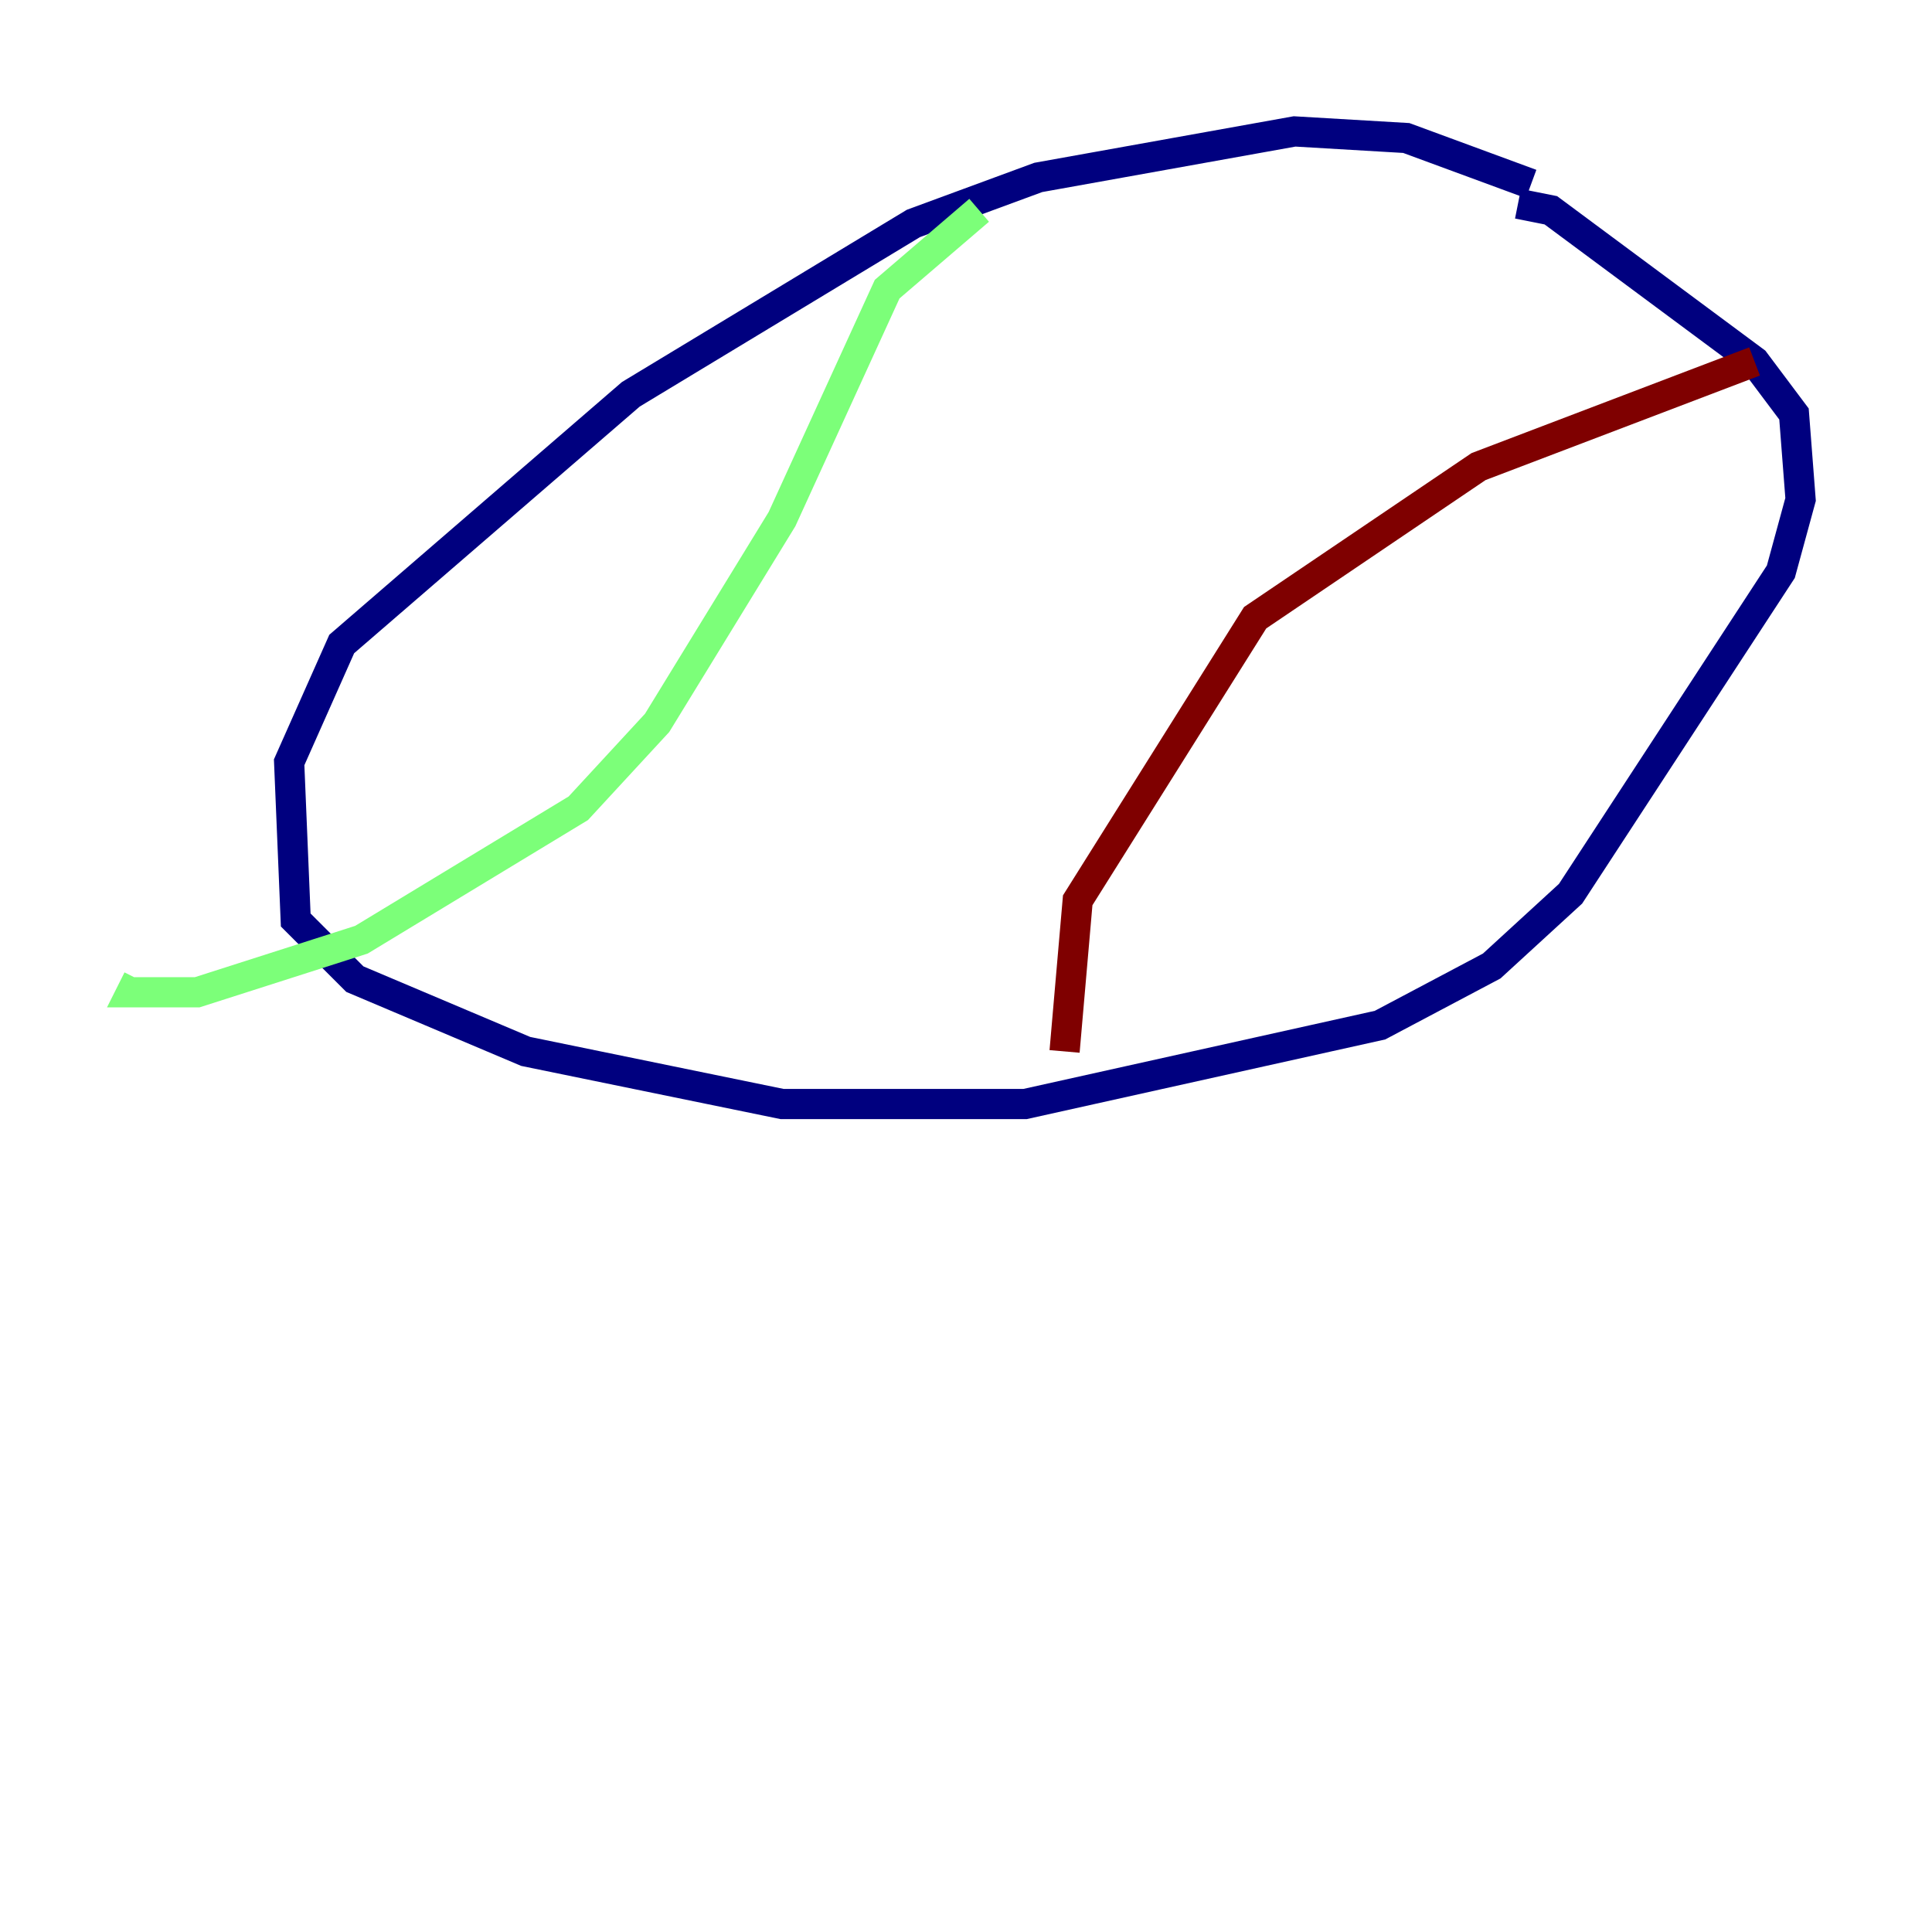 <?xml version="1.0" encoding="utf-8" ?>
<svg baseProfile="tiny" height="128" version="1.2" viewBox="0,0,128,128" width="128" xmlns="http://www.w3.org/2000/svg" xmlns:ev="http://www.w3.org/2001/xml-events" xmlns:xlink="http://www.w3.org/1999/xlink"><defs /><polyline fill="none" points="101.442,12.191 93.17,9.143 85.769,8.707 68.789,11.755 60.517,14.803 41.796,26.122 22.64,42.667 19.157,50.503 19.592,60.952 23.51,64.871 34.83,69.66 51.809,73.143 67.918,73.143 91.429,67.918 98.83,64.0 104.054,59.211 117.986,37.878 119.293,33.088 118.857,27.429 116.245,23.946 102.748,13.932 100.571,13.497" stroke="#00007f" stroke-width="2" /><polyline fill="none" points="64.871,13.932 58.776,19.157 51.809,34.395 43.537,47.891 38.313,53.551 23.946,62.258 13.061,65.742 8.707,65.742 9.143,64.871" stroke="#7cff79" stroke-width="2" /><polyline fill="none" points="116.245,23.946 97.959,30.912 83.156,40.925 71.401,59.646 70.531,69.66" stroke="#7f0000" stroke-width="2" /></svg>